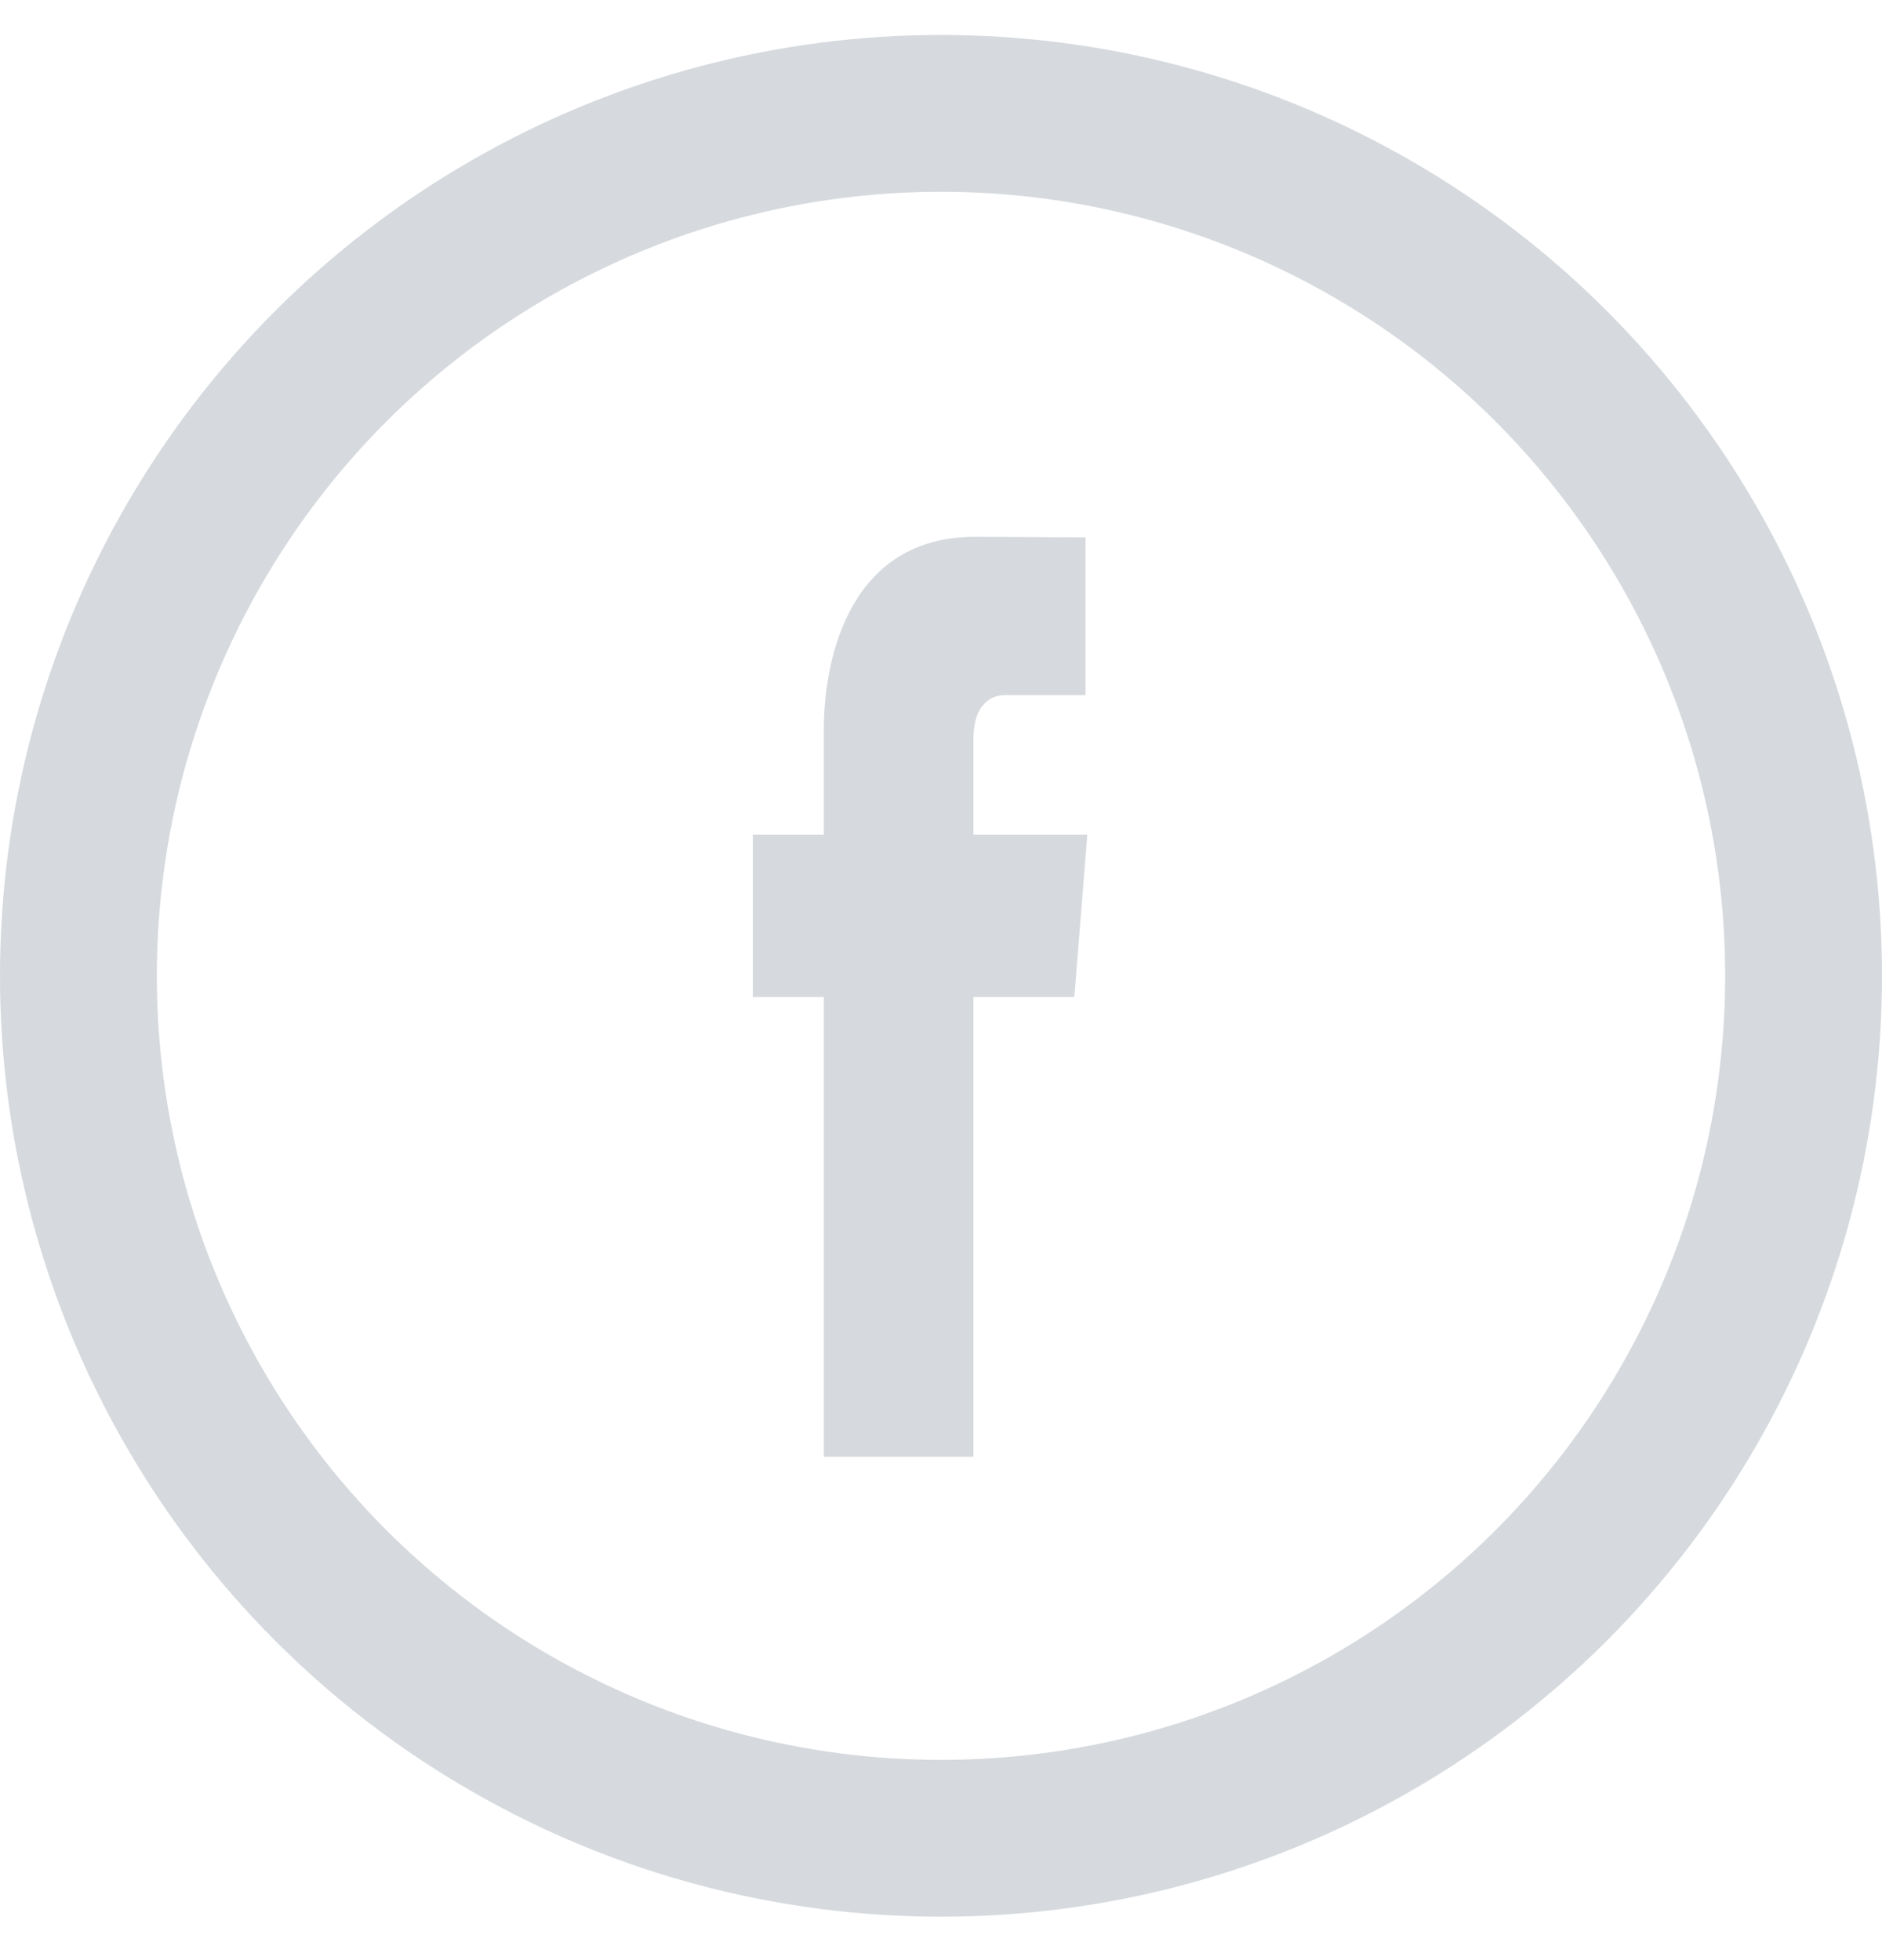 <svg width="24" height="25" viewBox="0 0 24 25" fill="none" xmlns="http://www.w3.org/2000/svg">
<circle cx="12" cy="12.446" r="11" stroke="#D6D9DD" stroke-width="2"/>
<path fill-rule="evenodd" clip-rule="evenodd" d="M13.866 10.646H12.413V9.428C12.413 8.971 12.65 8.865 12.817 8.865H13.843V6.854L12.43 6.847C10.863 6.847 10.506 8.346 10.506 9.306V10.646H9.6V12.717H10.506V18.58H12.413V12.717H13.7L13.866 10.646Z" fill="#D6D9DD"/>
</svg>
